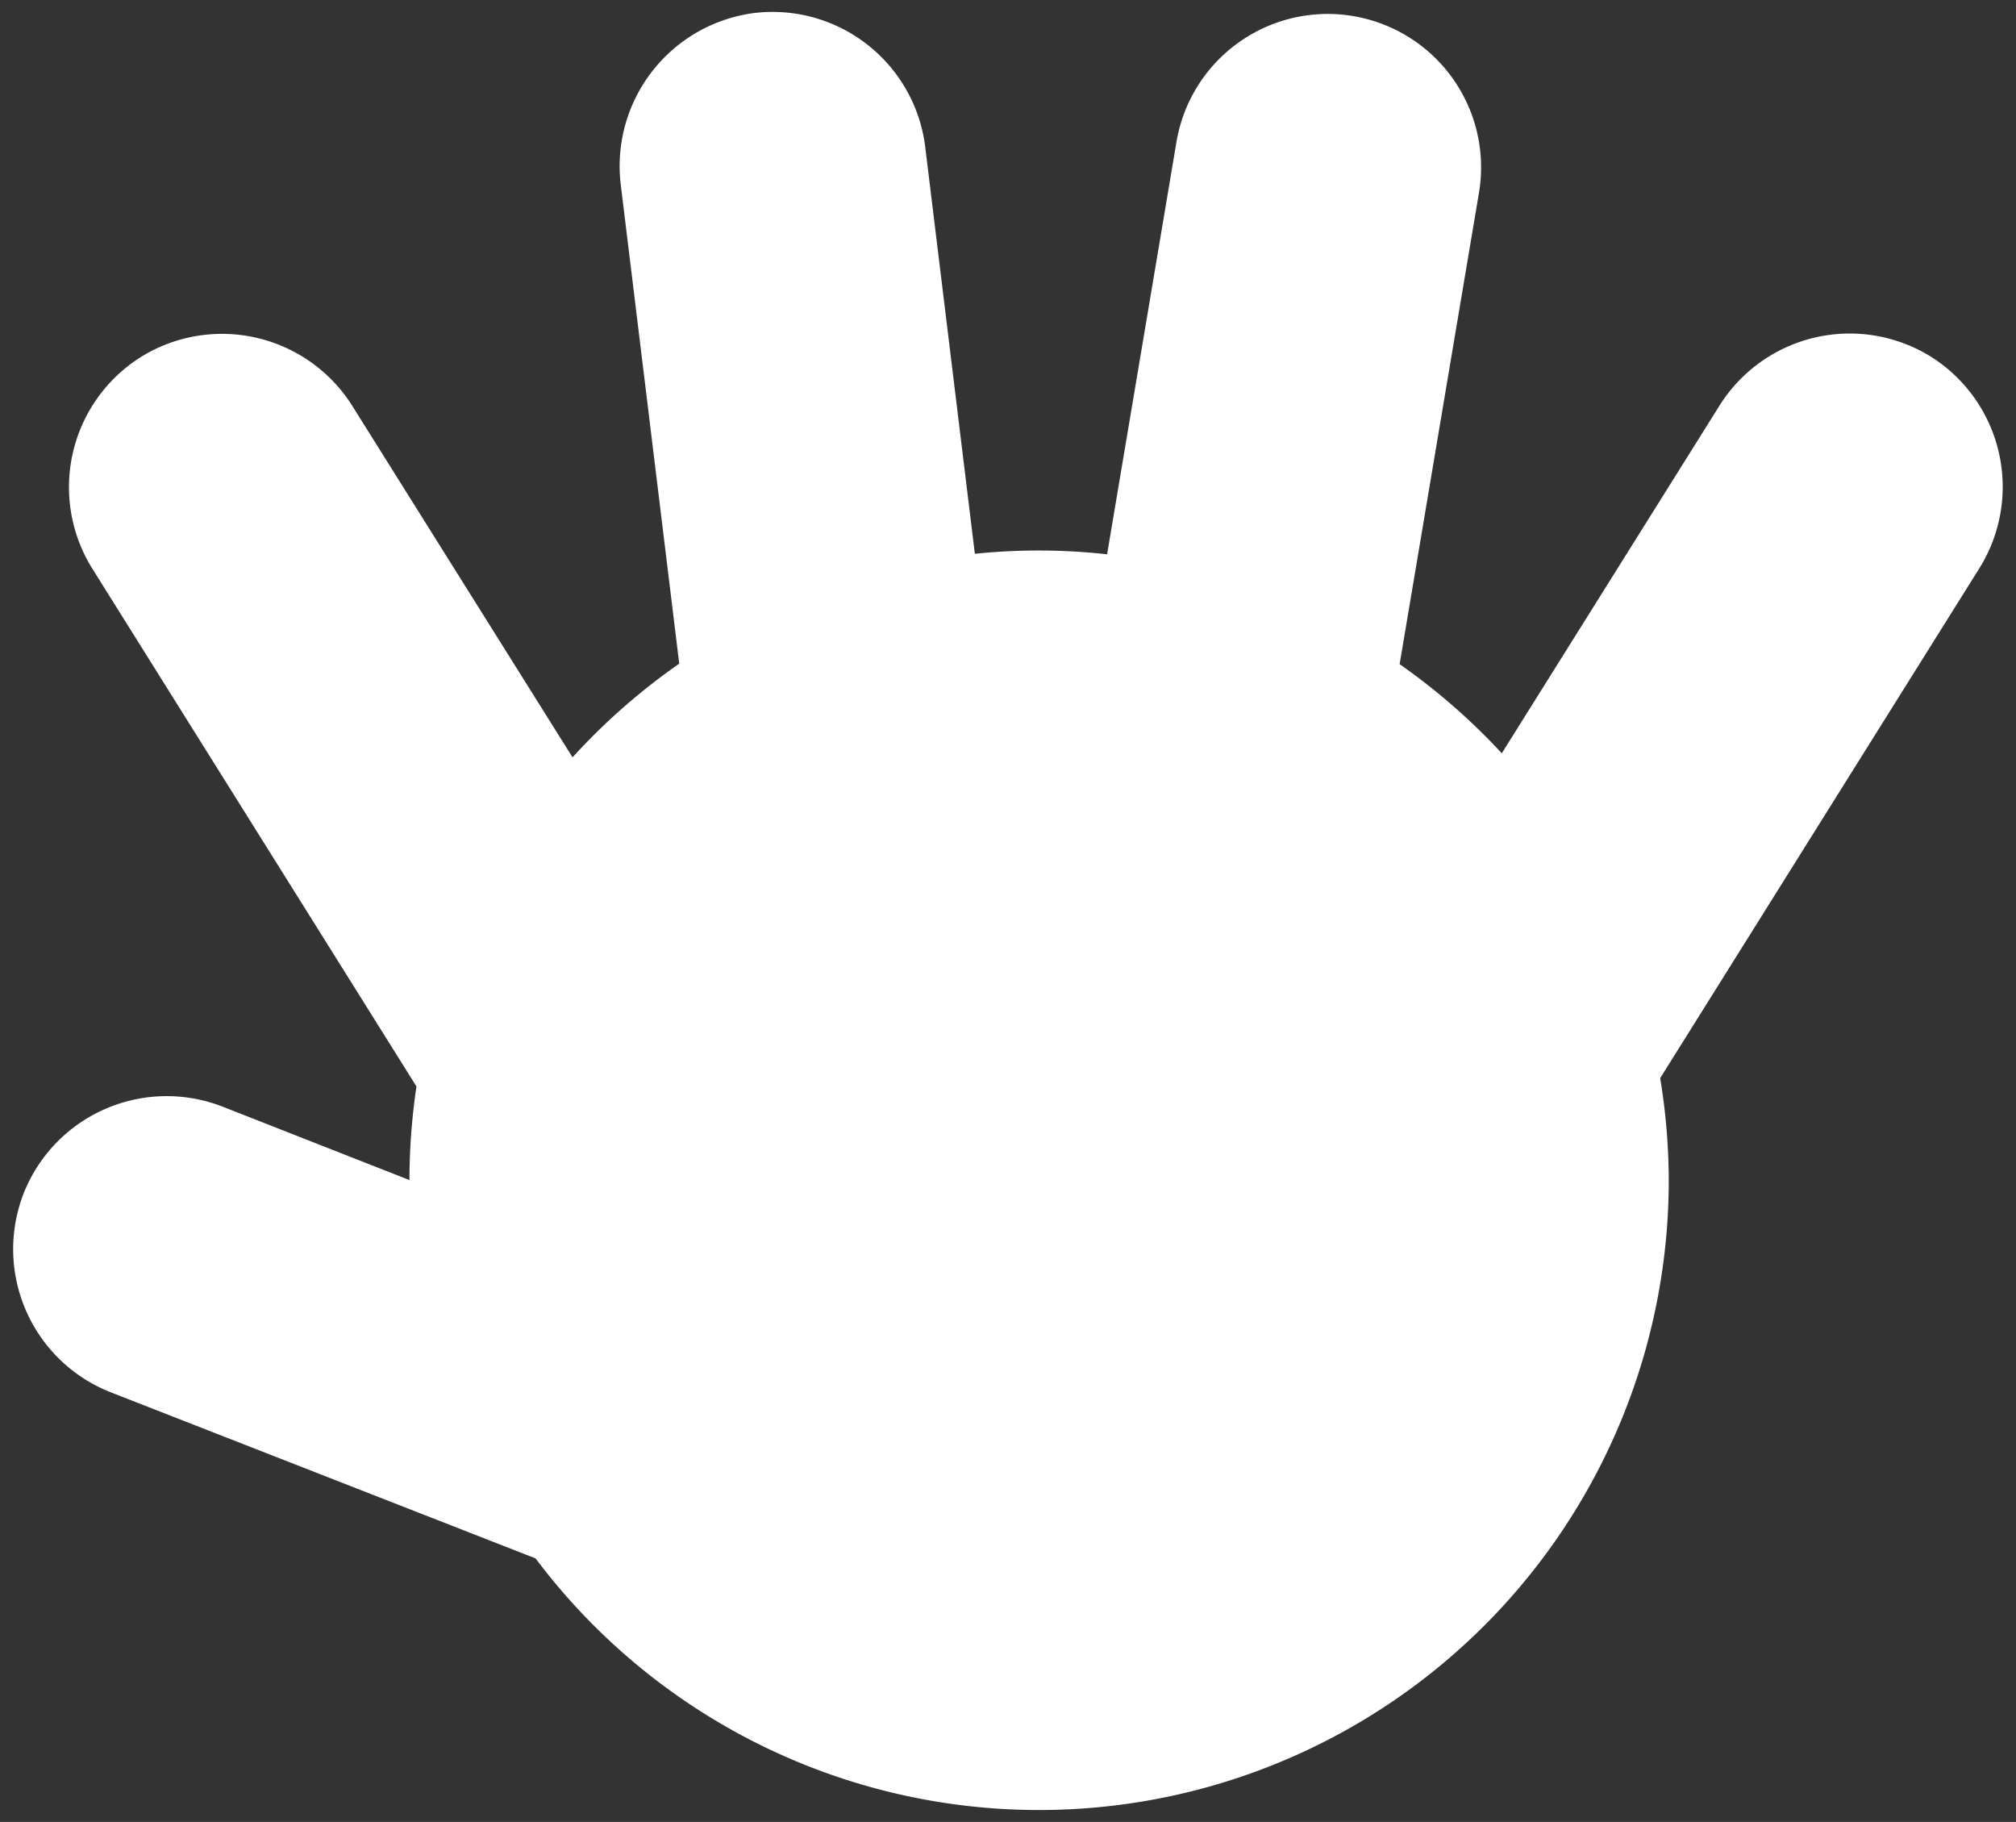 <svg id="Calque_1" data-name="Calque 1" xmlns="http://www.w3.org/2000/svg" viewBox="0 0 235.07 212.4"><rect x="0" y="0" width="235.07" height="212.4" fill="#333333" stroke="none"/><title>main5-pleine</title><path d="M225.16,41.59h0a17.93,17.93,0,0,0-24.64,5.66L175.11,87.82A73.73,73.73,0,0,0,163.2,77.43l9.25-54.95a17.88,17.88,0,1,0-35.27-5.94l-8.09,48.08a72.79,72.79,0,0,0-15.42-.06L107.88,17.1A17.94,17.94,0,0,0,88,1.51h0A18,18,0,0,0,72.37,21.43L79.2,77.37A74,74,0,0,0,66.76,88.29l-25.7-41a17.94,17.94,0,0,0-24.65-5.66h0a17.93,17.93,0,0,0-5.66,24.64l37.81,60.39a75.41,75.41,0,0,0-.82,10.91L25.92,129A17.94,17.94,0,0,0,2.75,139.14h0A17.93,17.93,0,0,0,12.9,162.31l49.55,19.37A73.42,73.42,0,0,0,194.58,137.6a74.19,74.19,0,0,0-1-11.91l37.23-59.46A17.93,17.93,0,0,0,225.16,41.59Z" style="fill:#fff"/></svg>